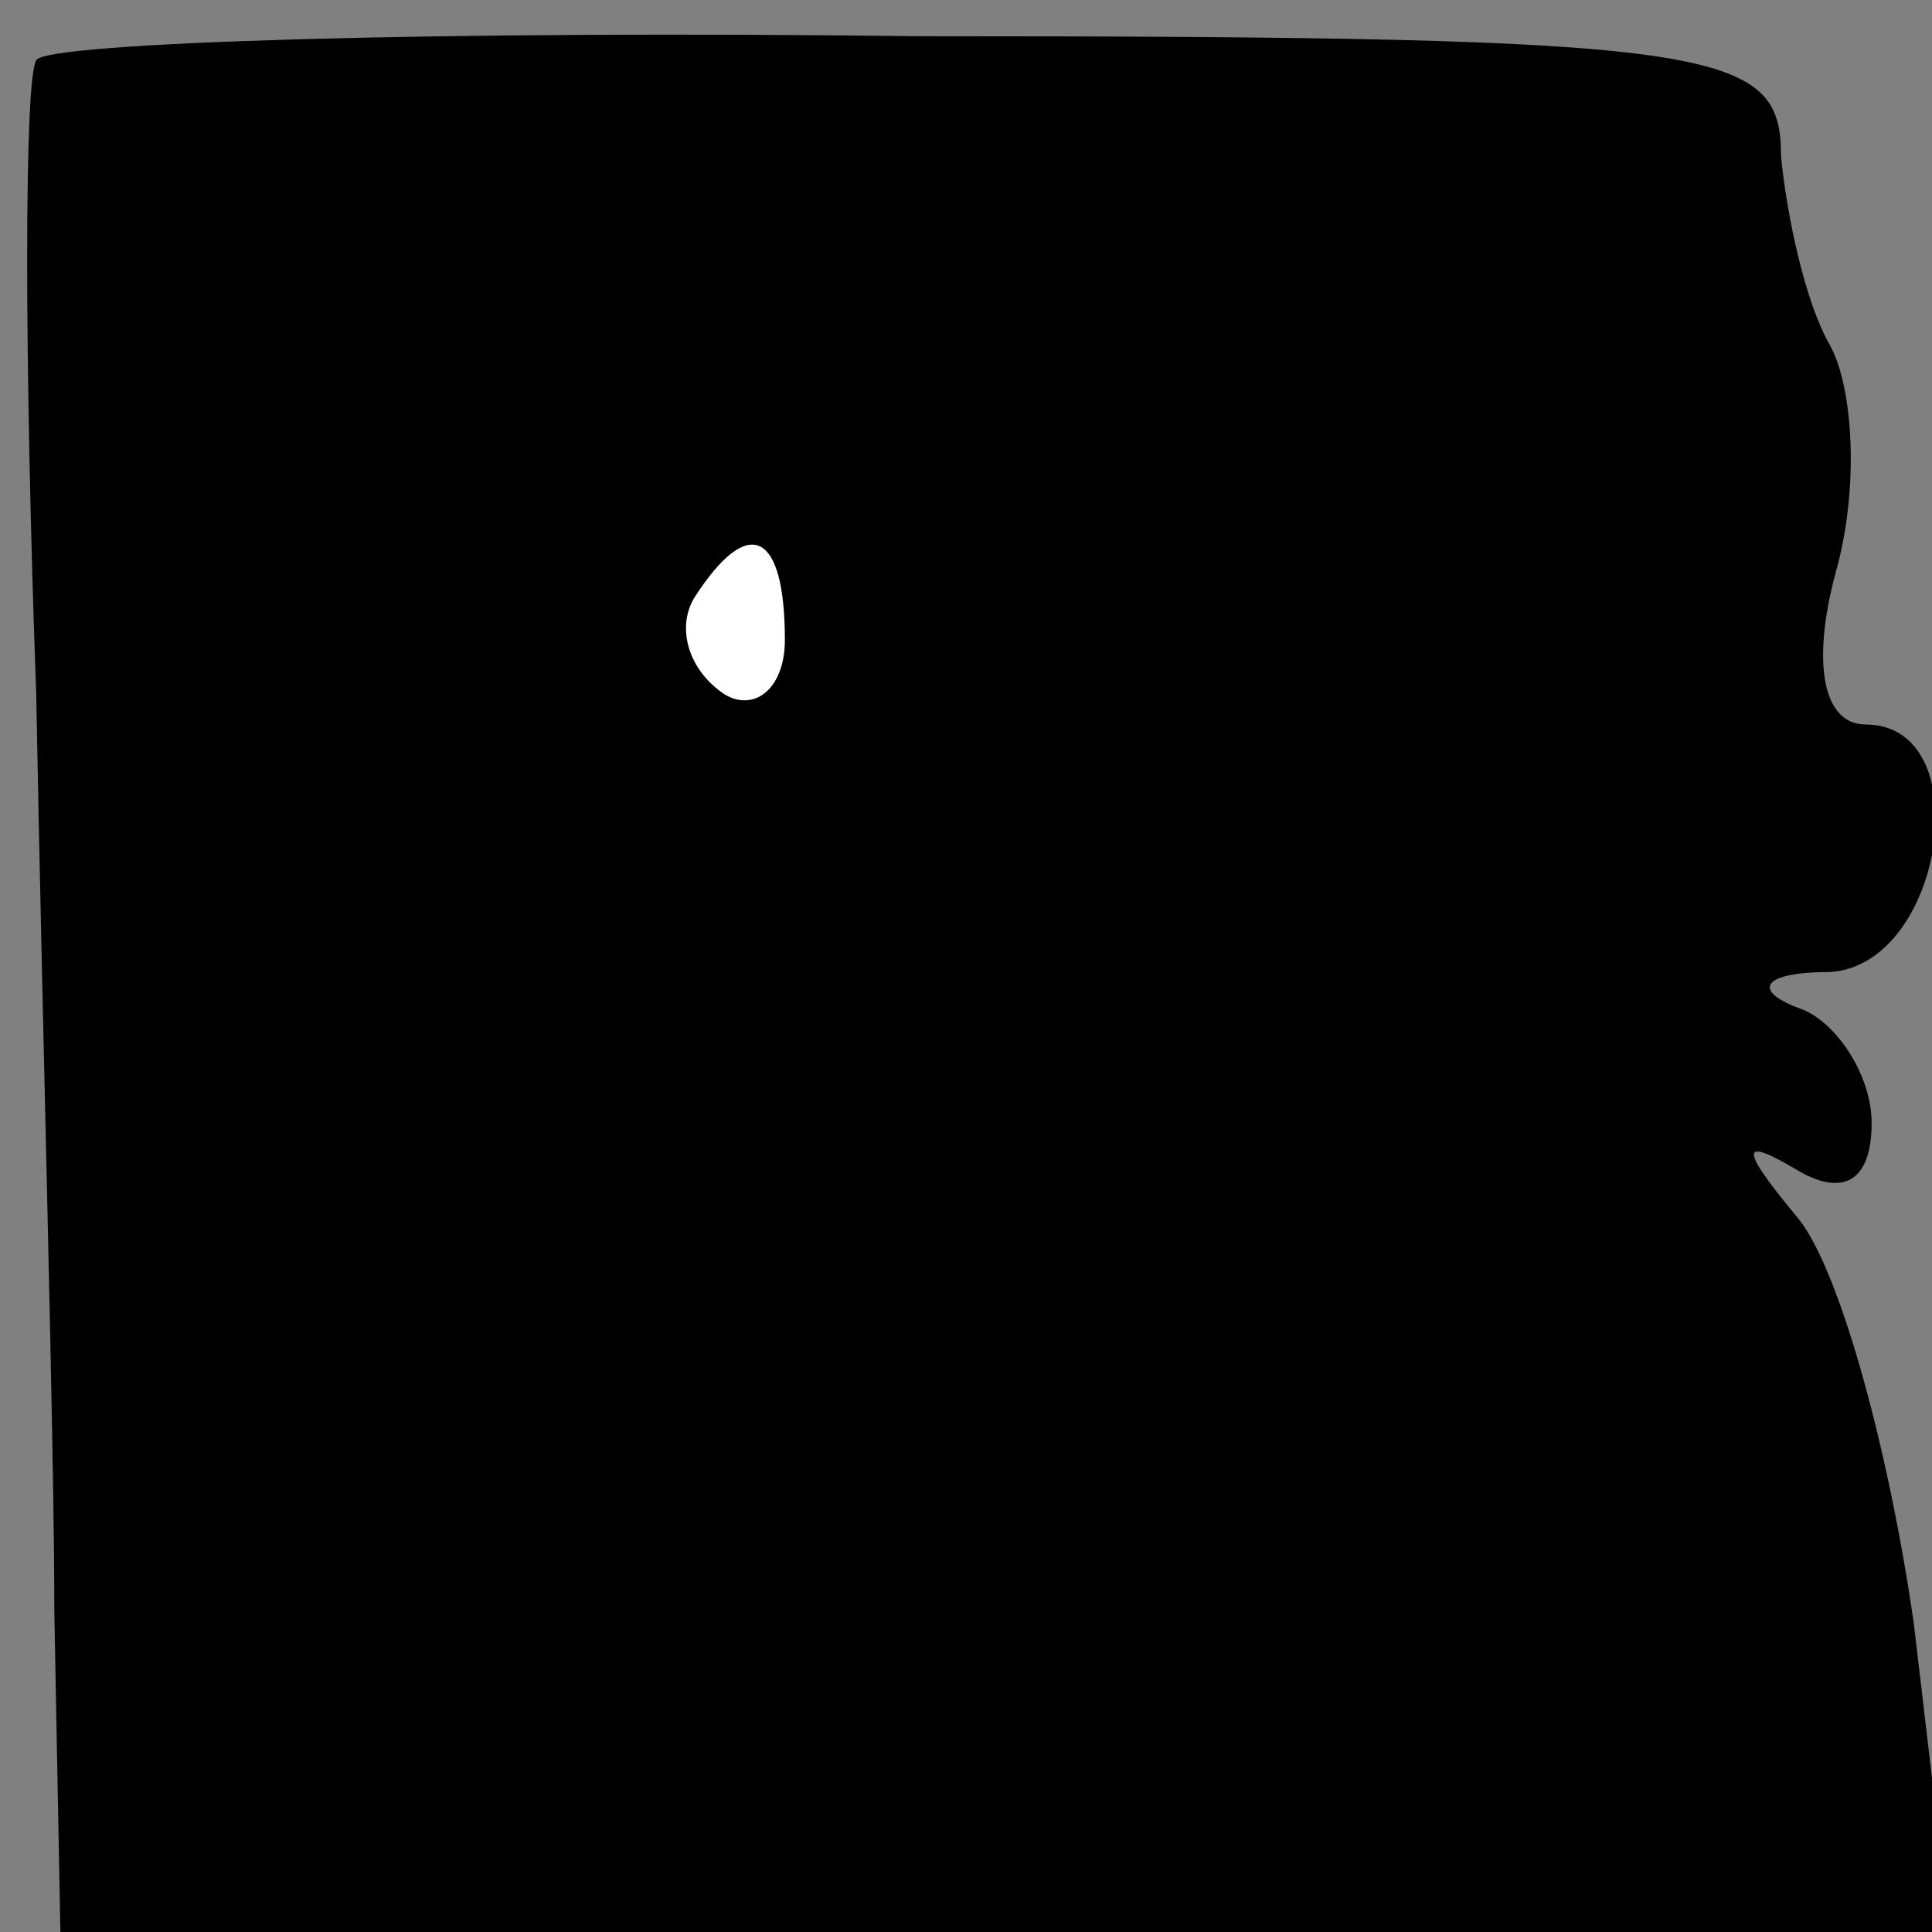 <?xml version="1.0" standalone="no"?>
<!DOCTYPE svg PUBLIC "-//W3C//DTD SVG 20010904//EN"
 "http://www.w3.org/TR/2001/REC-SVG-20010904/DTD/svg10.dtd">
<svg version="1.0" xmlns="http://www.w3.org/2000/svg"
 width="32pt" height="32pt" viewBox="0 0 32 32"
 preserveAspectRatio="xMidYMid meet">
<rect x="0" y="0" width="32" height="32" fill="#808080" stroke="none"/>
<g transform="translate(0,32) scale(0.1,-0.1)"
fill="#000000" stroke="none">
<path fill="#000000" stroke="none" d="M6 310 c-2 -3 -2 -50 0 -105 1 -55 3
-124 3 -152 l1 -53 156 0 157 0 -6 51 c-4 28 -12 58 -19 67 -10 12 -10 14 0 8
7 -4 12 -2 12 8 0 8 -6 17 -12 19 -8 3 -6 6 5 6 19 1 25 41 6 41 -7 0 -9 10
-5 25 4 14 3 31 -1 38 -4 7 -7 21 -8 31 0 18 -9 20 -143 20 -79 1 -145 -1
-146 -4z"/>
<path fill="#ffffff" stroke="none" d="M130 214 c0 -8 -5 -12 -10 -9 -6 4 -8
11 -5 16 9 14 15 11 15 -7z"/>
</g>
</svg>
